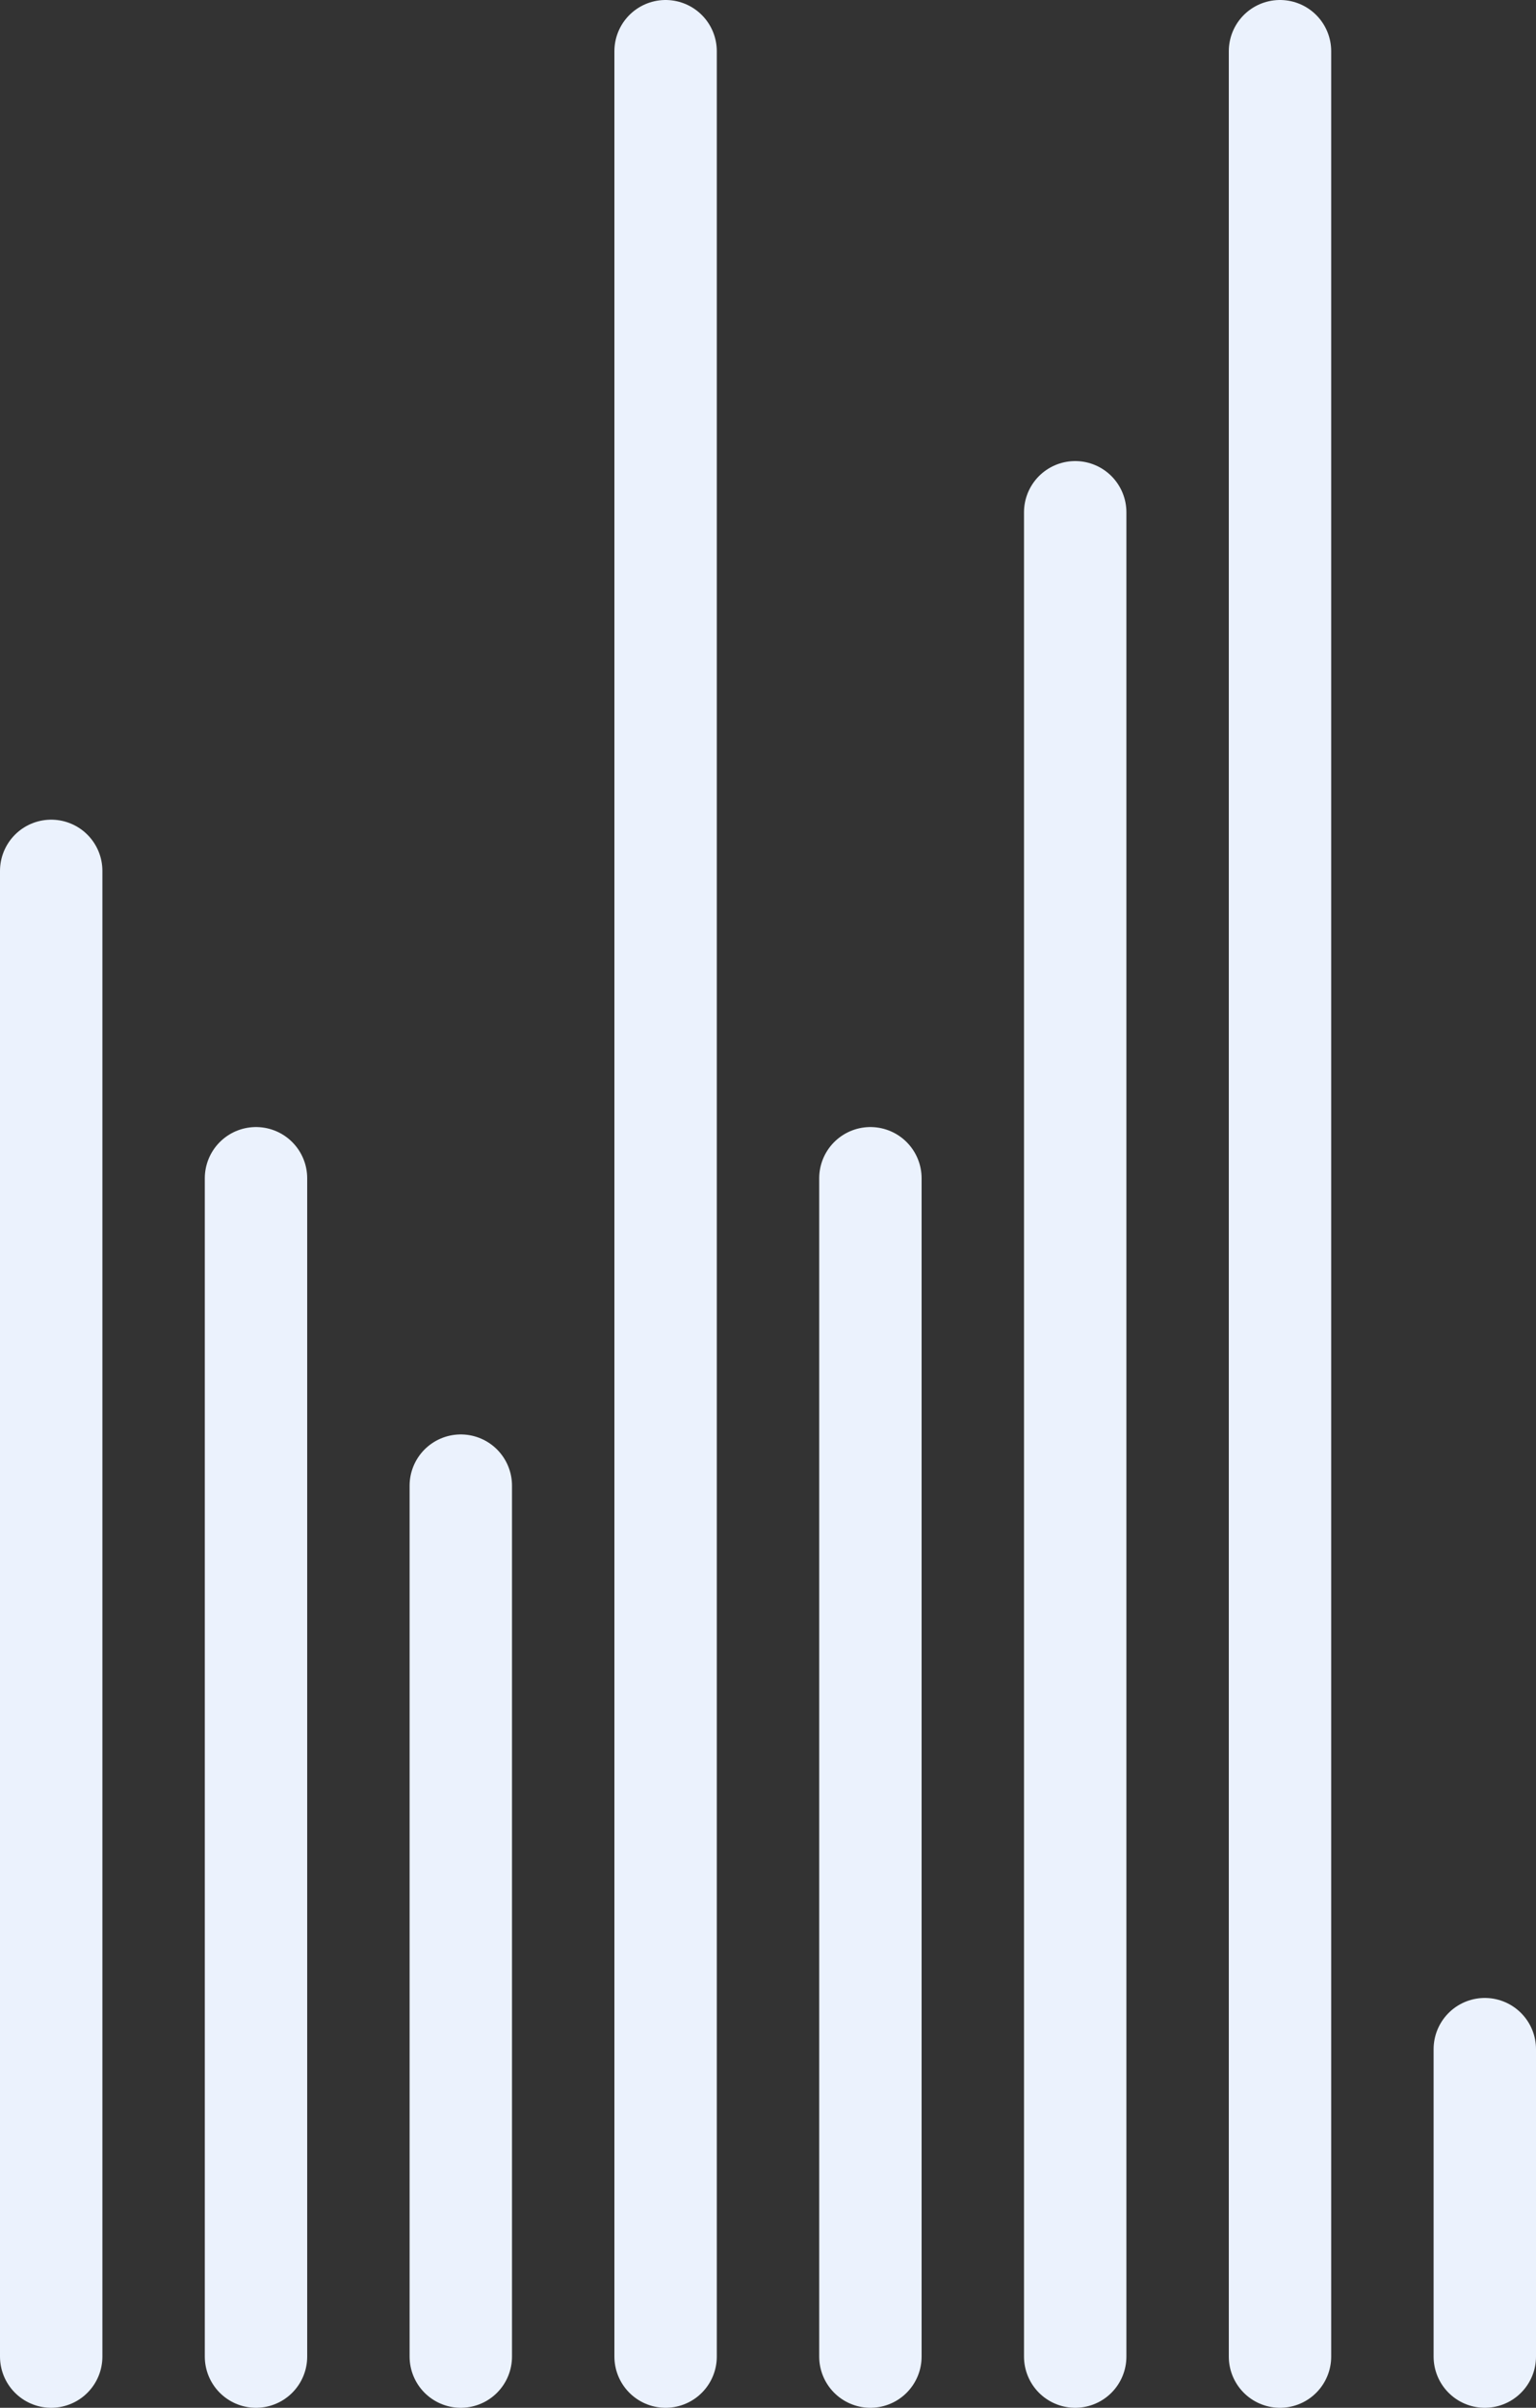 <svg width="30" height="47" viewBox="0 0 30 47" fill="none" xmlns="http://www.w3.org/2000/svg">
<rect x="0" y="0" width="30" height="47" fill="#333333" stroke="none"/>
<line x1="1" y1="46" x2="1" y2="17" stroke="#EBF2FD" stroke-width="2" stroke-linecap="round"/>
<line x1="5" y1="46" x2="5" y2="23" stroke="#EBF2FD" stroke-width="2" stroke-linecap="round"/>
<line x1="9" y1="46" x2="9" y2="29" stroke="#EBF2FD" stroke-width="2" stroke-linecap="round"/>
<line x1="13" y1="46" x2="13" y2="1" stroke="#EBF2FD" stroke-width="2" stroke-linecap="round"/>
<line x1="17" y1="46" x2="17" y2="23" stroke="#EBF2FD" stroke-width="2" stroke-linecap="round"/>
<line x1="21" y1="46" x2="21" y2="10" stroke="#EBF2FD" stroke-width="2" stroke-linecap="round"/>
<line x1="25" y1="46" x2="25" y2="1" stroke="#EBF2FD" stroke-width="2" stroke-linecap="round"/>
<line x1="29" y1="46" x2="29" y2="40" stroke="#EBF2FD" stroke-width="2" stroke-linecap="round"/>
</svg>
